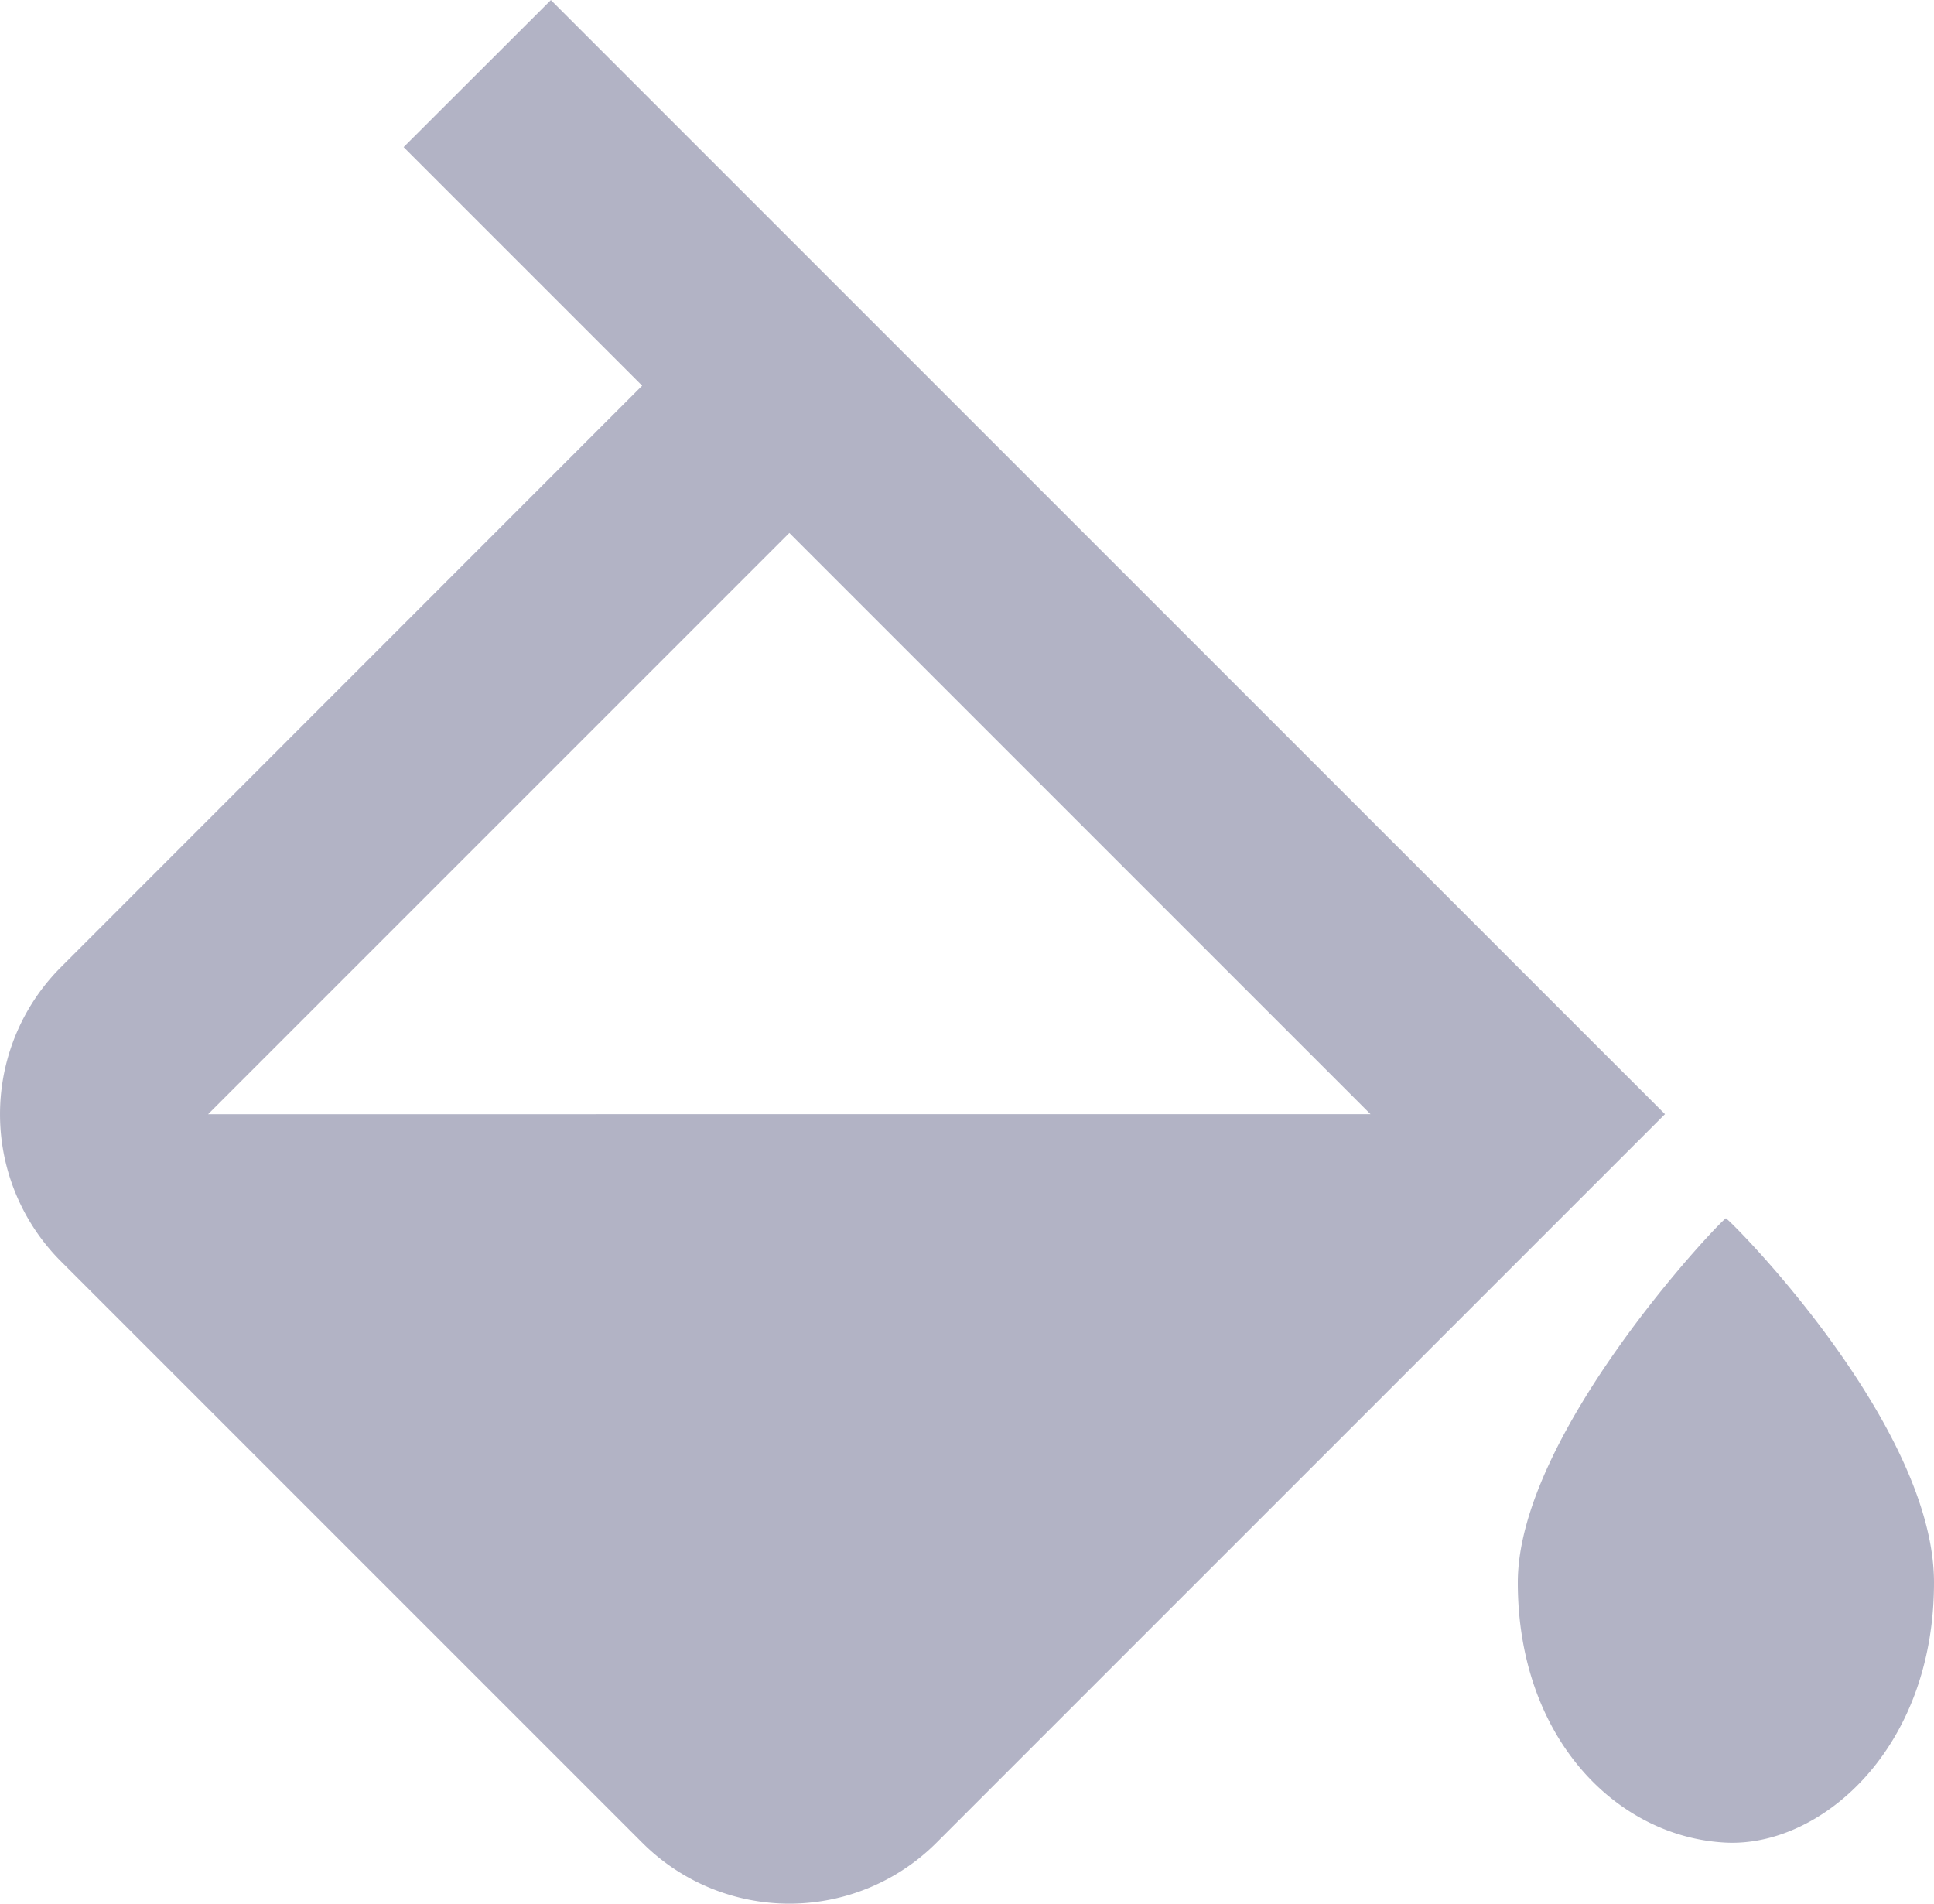 <svg xmlns="http://www.w3.org/2000/svg" width="30" height="29.527" viewBox="0 0 30 29.527">
  <path id="color" d="M30.186,21.189c-.148.1-3.228,3.362-3.228,5.649,0,2.411,1.532,3.951,3.228,4.035,1.462.071,3.228-1.438,3.228-4.035C33.414,24.418,30.334,21.293,30.186,21.189ZM13.376,30.874a3.227,3.227,0,0,0,4.565,0l11.3-11.3L28.1,18.434,15.659,5.994l-3.7-3.7L9.675,4.575l3.7,3.7L4.36,17.293a3.227,3.227,0,0,0,0,4.565Zm2.282-20.315,9.016,9.016H6.642Z" transform="translate(-3.414 -2.293)" fill="#b2b3c5"/>
</svg>
